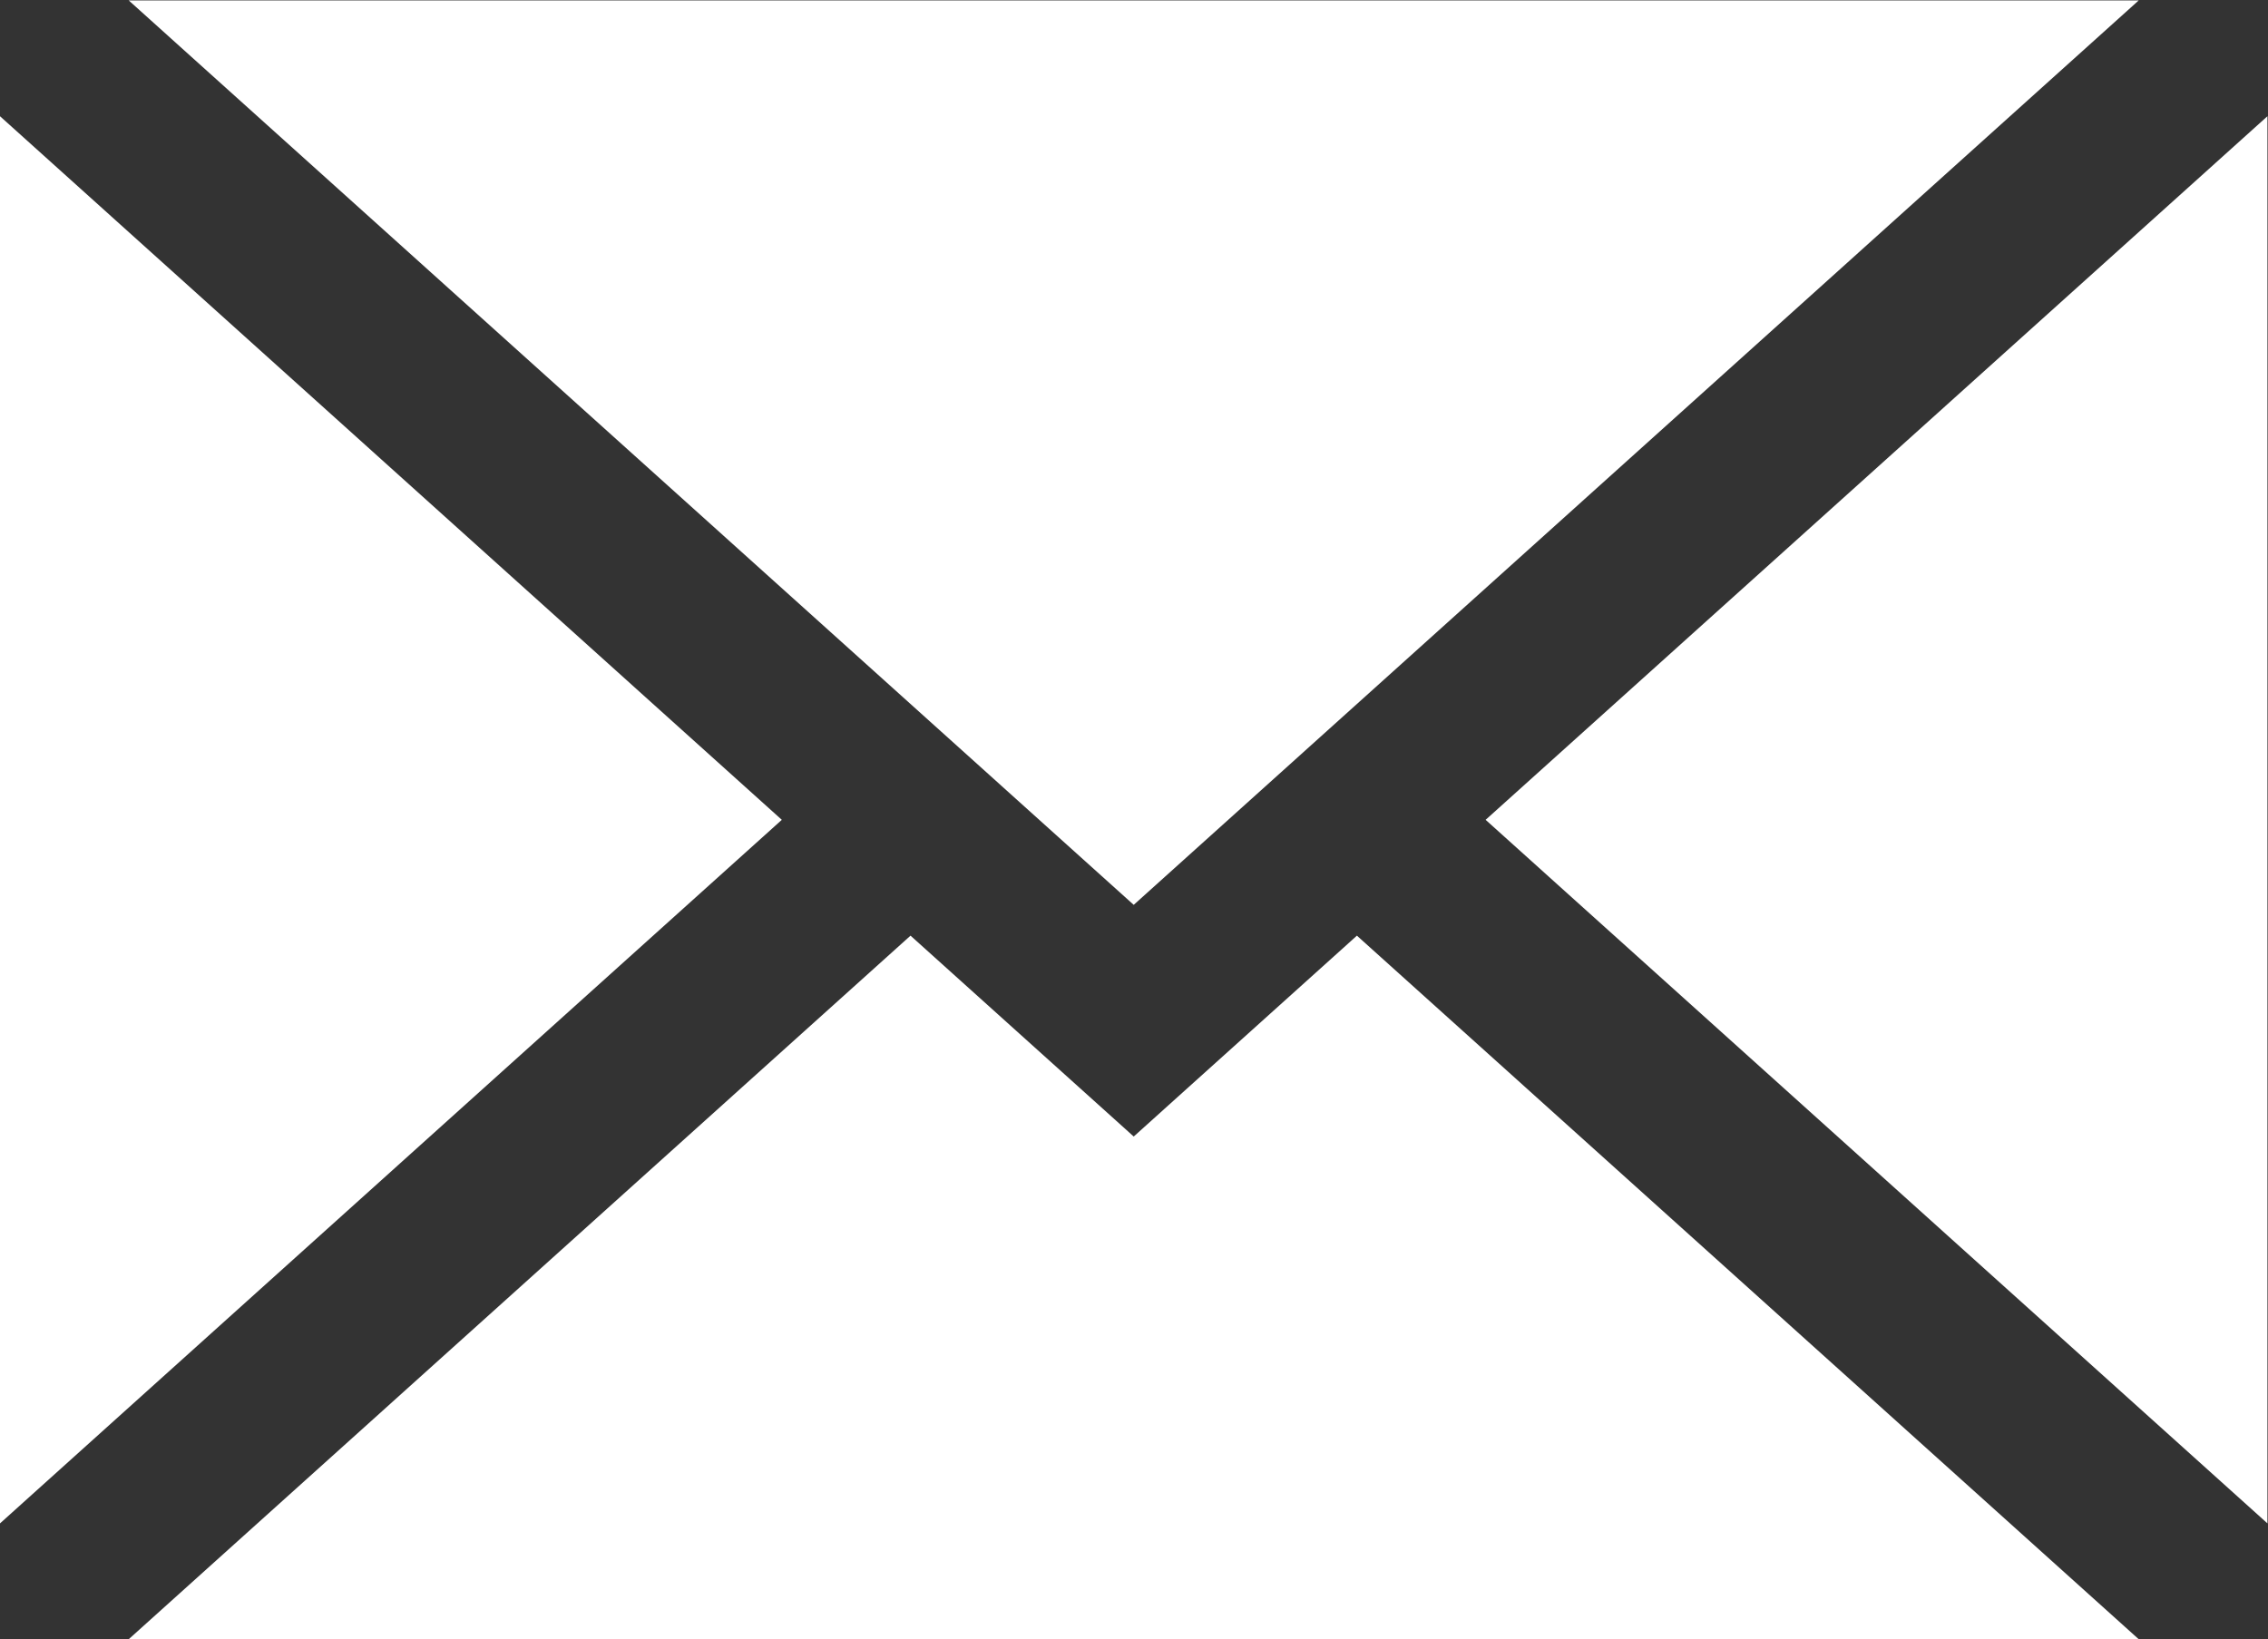 <?xml version="1.0" encoding="UTF-8" standalone="no"?>
<svg
   xmlns:dc="http://purl.org/dc/elements/1.1/"
   xmlns:cc="http://creativecommons.org/ns#"
   xmlns:rdf="http://www.w3.org/1999/02/22-rdf-syntax-ns#"
   xmlns:svg="http://www.w3.org/2000/svg"
   xmlns="http://www.w3.org/2000/svg"
   viewBox="0 0 421.333 304.579"
   height="304.579"
   width="421.333"
   xml:space="preserve"
   id="svg2"
   version="1.1"><rect x="0" y="0" width="421.333" height="304.579" fill="#333333" stroke="none"/><defs
     id="defs6" /><g
     transform="matrix(1.333,0,0,-1.333,0,304.579)"
     id="g10"><g
       transform="translate(207.043,114.215)"
       id="g12"><path
         id="path14"
         style="fill:#ffffff;fill-opacity:1;fill-rule:nonzero;stroke:none"
         d="M 0,0 108.957,-98.07 V 98.074 Z" /></g><g
       transform="translate(158,70.07)"
       id="g16"><path
         id="path18"
         style="fill:#ffffff;fill-opacity:1;fill-rule:nonzero;stroke:none"
         d="M 0,0 -31.106,28 -140.062,-70.07 H 140.062 L 31.105,28 Z" /></g><g
       transform="translate(17.938,228.434)"
       id="g20"><path
         id="path22"
         style="fill:#ffffff;fill-opacity:1;fill-rule:nonzero;stroke:none"
         d="M 0,0 140.062,-126.071 280.124,0 Z" /></g><g
       transform="translate(0,16.145)"
       id="g24"><path
         id="path26"
         style="fill:#ffffff;fill-opacity:1;fill-rule:nonzero;stroke:none"
         d="M 0,0 108.957,98.07 0,196.144 Z" /></g></g></svg>